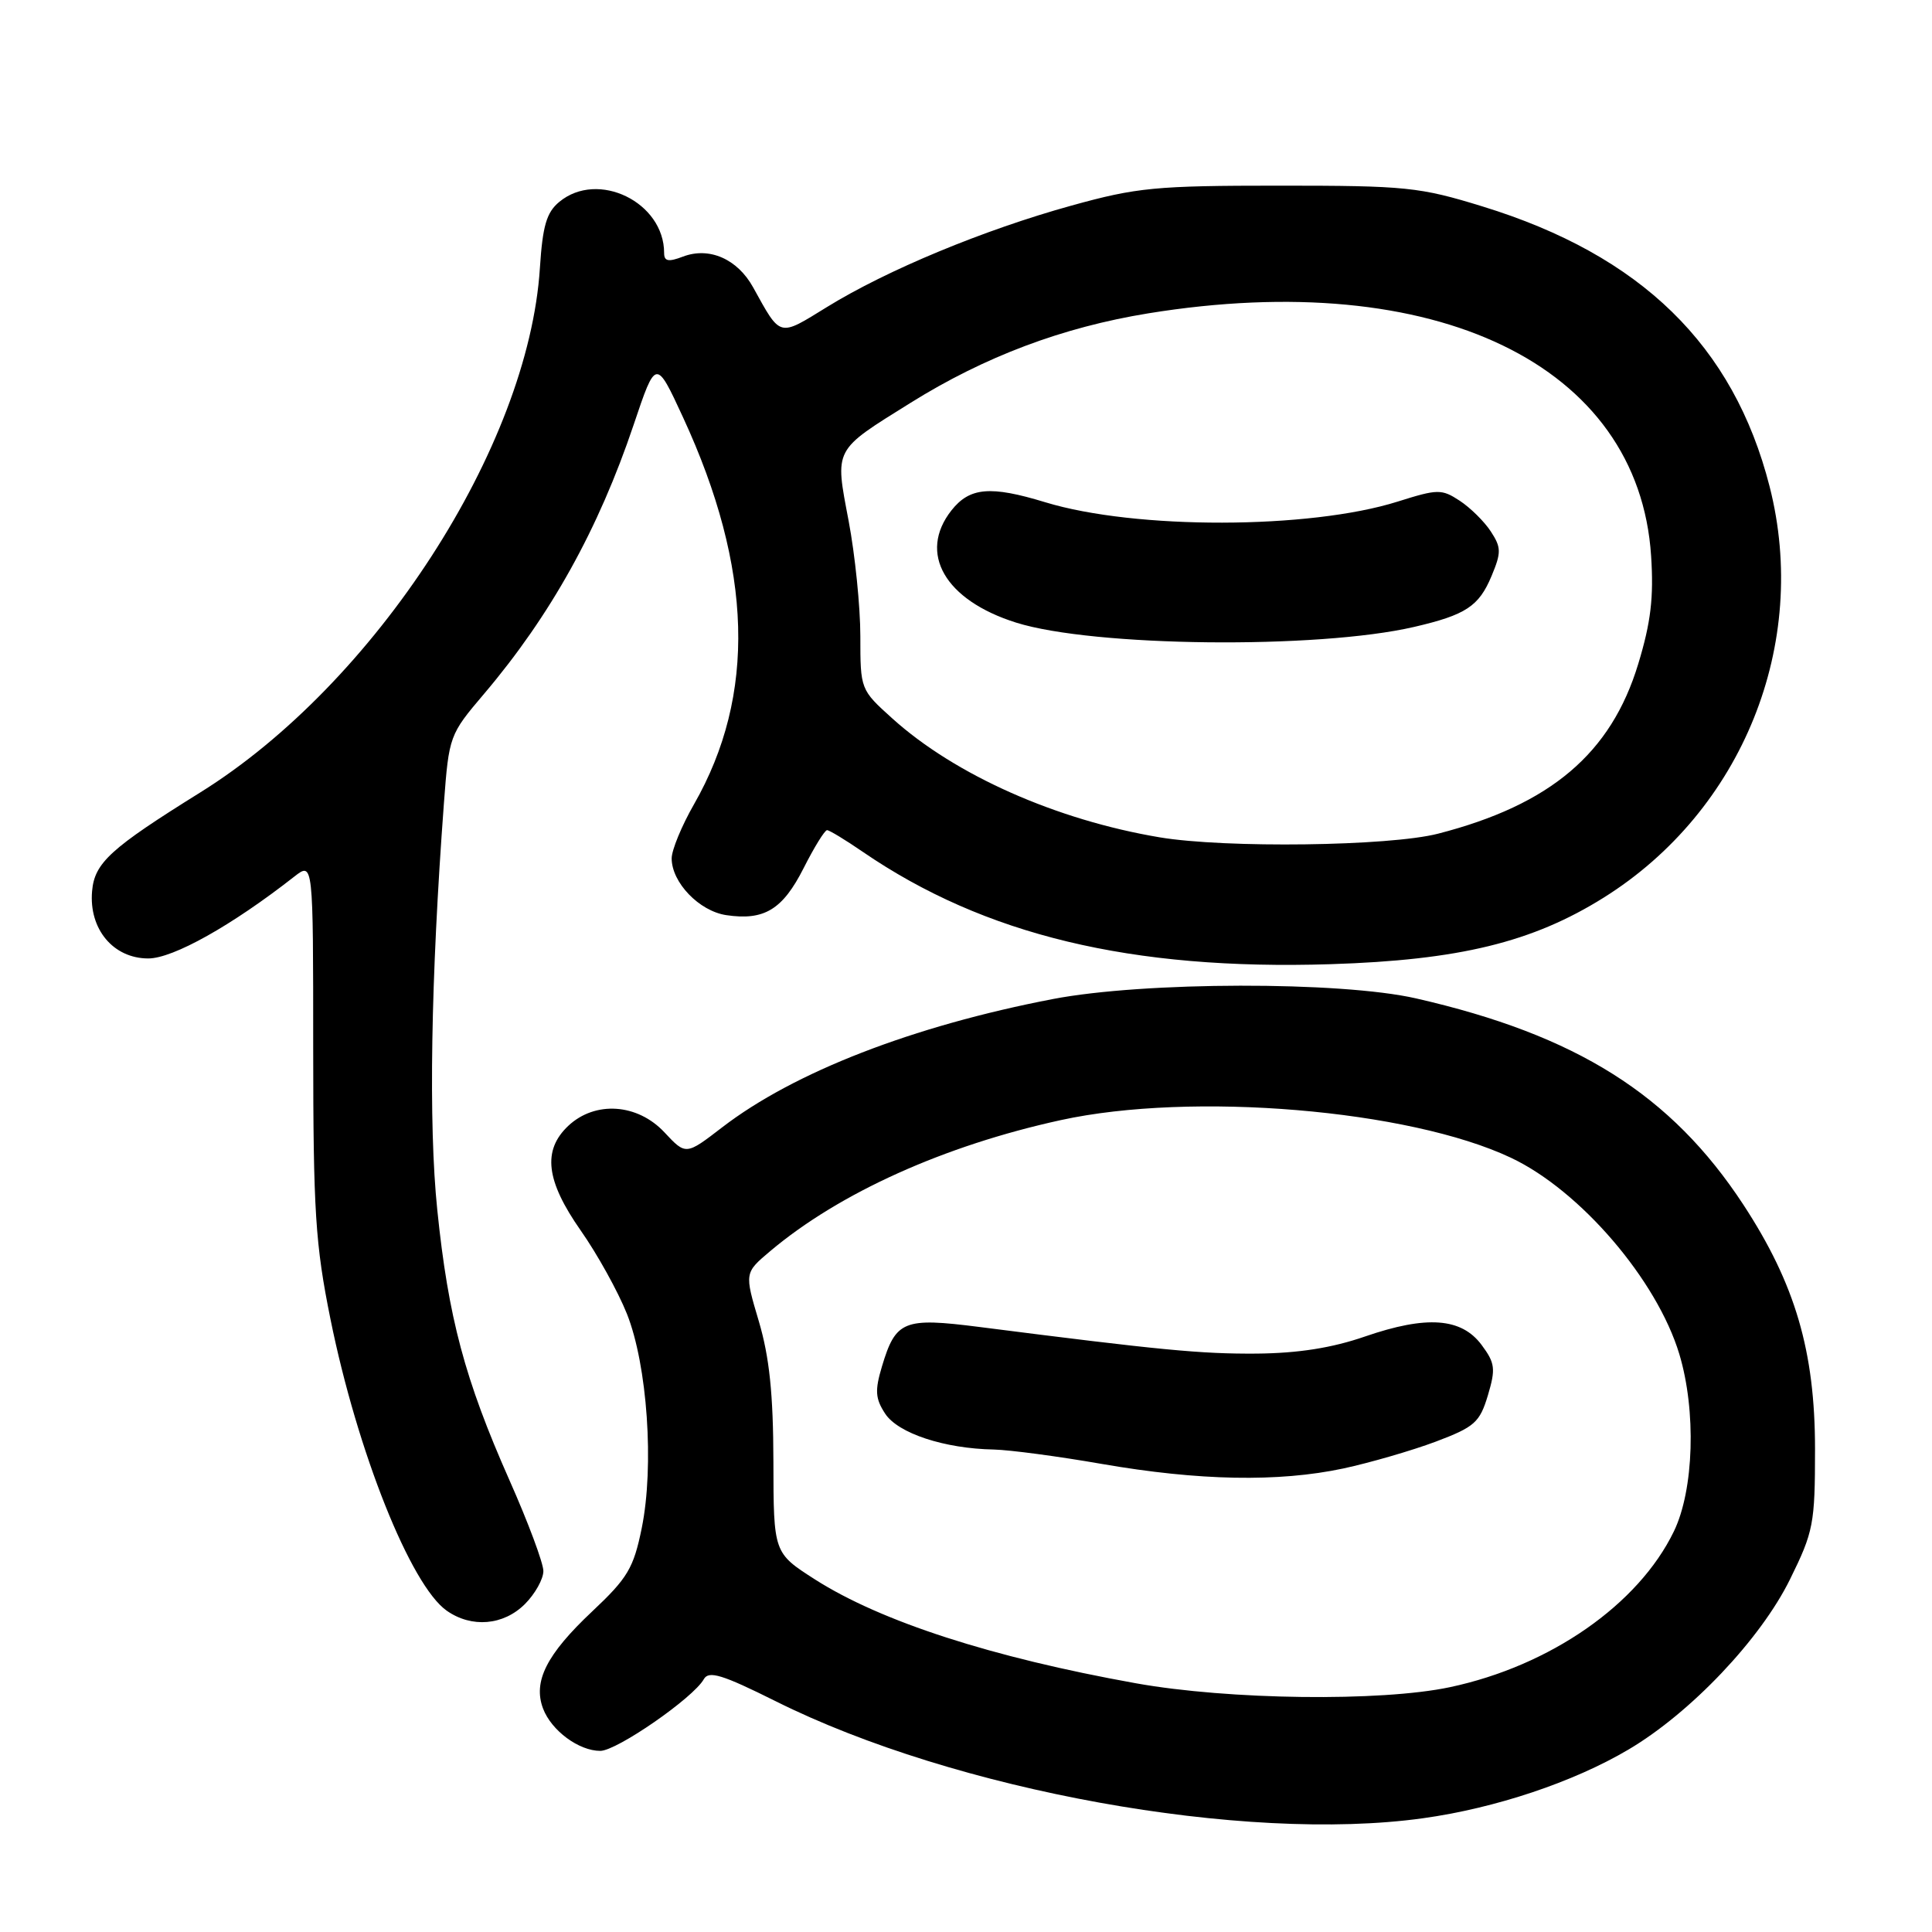 <?xml version="1.0" encoding="UTF-8" standalone="no"?>
<!DOCTYPE svg PUBLIC "-//W3C//DTD SVG 1.1//EN" "http://www.w3.org/Graphics/SVG/1.1/DTD/svg11.dtd" >
<svg xmlns="http://www.w3.org/2000/svg" xmlns:xlink="http://www.w3.org/1999/xlink" version="1.1" viewBox="0 0 256 256">
 <g >
 <path fill="currentColor"
d=" M 188.53 240.93 C 198.13 239.60 208.49 236.14 215.79 231.82 C 224.03 226.95 233.29 217.19 237.19 209.26 C 240.30 202.95 240.50 201.91 240.50 192.02 C 240.50 179.05 237.88 170.13 231.00 159.62 C 221.44 145.04 208.91 137.15 187.62 132.29 C 177.60 130.01 151.57 130.06 139.50 132.38 C 120.95 135.95 105.21 142.06 95.69 149.38 C 90.88 153.08 90.88 153.08 88.04 150.04 C 84.47 146.22 78.87 145.84 75.31 149.17 C 71.85 152.43 72.33 156.45 76.95 163.05 C 79.12 166.14 81.88 171.11 83.07 174.09 C 85.78 180.89 86.71 194.25 85.03 202.50 C 83.95 207.79 83.17 209.10 78.47 213.52 C 72.42 219.21 70.60 222.81 71.96 226.40 C 73.07 229.32 76.70 232.00 79.54 232.00 C 81.73 232.00 91.88 224.97 93.26 222.50 C 93.91 221.34 95.70 221.89 102.78 225.42 C 126.54 237.29 164.88 244.22 188.53 240.93 Z  M 69.55 212.55 C 70.90 211.20 72.00 209.23 72.00 208.17 C 72.00 207.12 69.97 201.68 67.49 196.10 C 61.59 182.78 59.41 174.63 57.94 160.30 C 56.77 148.95 57.08 129.78 58.82 106.45 C 59.49 97.51 59.56 97.33 64.13 91.95 C 72.95 81.56 79.31 70.11 83.97 56.26 C 86.91 47.52 86.91 47.52 90.51 55.31 C 99.76 75.33 100.23 92.11 91.96 106.57 C 90.33 109.41 89.00 112.64 89.00 113.74 C 89.00 116.93 92.64 120.72 96.23 121.26 C 101.26 122.01 103.70 120.53 106.48 115.04 C 107.88 112.27 109.28 110.00 109.59 110.00 C 109.89 110.00 112.02 111.29 114.32 112.87 C 130.44 123.91 149.91 128.59 176.29 127.76 C 193.36 127.22 203.04 124.86 212.50 118.94 C 230.88 107.43 239.80 85.31 234.48 64.46 C 229.71 45.78 217.46 33.82 196.46 27.36 C 188.09 24.78 186.32 24.60 169.50 24.60 C 153.13 24.60 150.64 24.84 141.98 27.24 C 130.37 30.45 117.51 35.79 109.60 40.67 C 103.12 44.66 103.50 44.77 99.79 38.07 C 97.71 34.31 93.98 32.68 90.50 34.00 C 88.56 34.74 88.00 34.63 88.00 33.52 C 88.00 26.79 79.23 22.51 74.11 26.75 C 72.42 28.14 71.90 29.93 71.54 35.50 C 70.03 59.20 49.71 90.58 26.54 105.00 C 14.62 112.42 12.52 114.33 12.20 118.10 C 11.77 123.12 15.02 127.00 19.65 127.00 C 22.93 127.00 30.73 122.63 39.00 116.15 C 41.50 114.20 41.50 114.20 41.50 138.85 C 41.51 160.56 41.78 164.85 43.79 174.80 C 47.35 192.37 54.41 210.07 59.20 213.43 C 62.50 215.74 66.71 215.38 69.55 212.55 Z  M 150.50 223.04 C 131.44 219.62 116.73 214.86 108.00 209.29 C 102.50 205.77 102.50 205.77 102.48 193.64 C 102.46 184.67 101.95 179.82 100.55 175.08 C 98.64 168.66 98.64 168.66 102.07 165.77 C 111.23 158.06 125.10 151.80 140.56 148.42 C 157.94 144.62 186.72 147.03 200.21 153.41 C 209.40 157.75 219.56 169.61 222.52 179.43 C 224.78 186.94 224.46 197.42 221.80 202.91 C 217.11 212.61 205.41 220.74 192.12 223.56 C 182.97 225.50 162.81 225.25 150.50 223.04 Z  M 178.00 194.58 C 181.57 193.81 187.08 192.21 190.23 191.03 C 195.40 189.08 196.07 188.48 197.15 184.90 C 198.20 181.37 198.11 180.62 196.32 178.21 C 193.64 174.61 189.04 174.28 180.88 177.09 C 176.49 178.61 172.01 179.31 166.50 179.36 C 159.12 179.41 153.86 178.91 129.77 175.83 C 119.73 174.55 118.69 174.97 116.86 181.07 C 115.91 184.25 115.98 185.32 117.29 187.32 C 118.99 189.92 125.14 191.95 131.69 192.07 C 133.79 192.12 140.22 192.97 146.00 193.98 C 158.85 196.21 169.41 196.41 178.00 194.58 Z  M 153.66 110.95 C 139.95 108.65 126.56 102.70 118.25 95.21 C 114.01 91.39 114.00 91.36 114.00 84.30 C 114.00 80.41 113.30 73.53 112.45 69.03 C 110.61 59.34 110.38 59.78 120.65 53.38 C 130.49 47.24 140.79 43.37 152.15 41.52 C 190.22 35.35 217.13 48.32 218.78 73.66 C 219.14 79.16 218.75 82.47 217.07 87.99 C 213.47 99.84 205.44 106.64 190.54 110.47 C 184.08 112.13 162.37 112.41 153.66 110.95 Z  M 187.38 83.07 C 194.23 81.48 195.96 80.34 197.64 76.32 C 198.94 73.20 198.93 72.55 197.54 70.42 C 196.68 69.10 194.82 67.27 193.42 66.35 C 191.02 64.78 190.51 64.79 185.21 66.46 C 173.51 70.15 150.43 70.19 138.50 66.55 C 131.23 64.33 128.49 64.57 126.07 67.63 C 121.61 73.30 125.20 79.53 134.64 82.50 C 144.88 85.72 174.56 86.04 187.38 83.07 Z "/>
</g>
</svg>